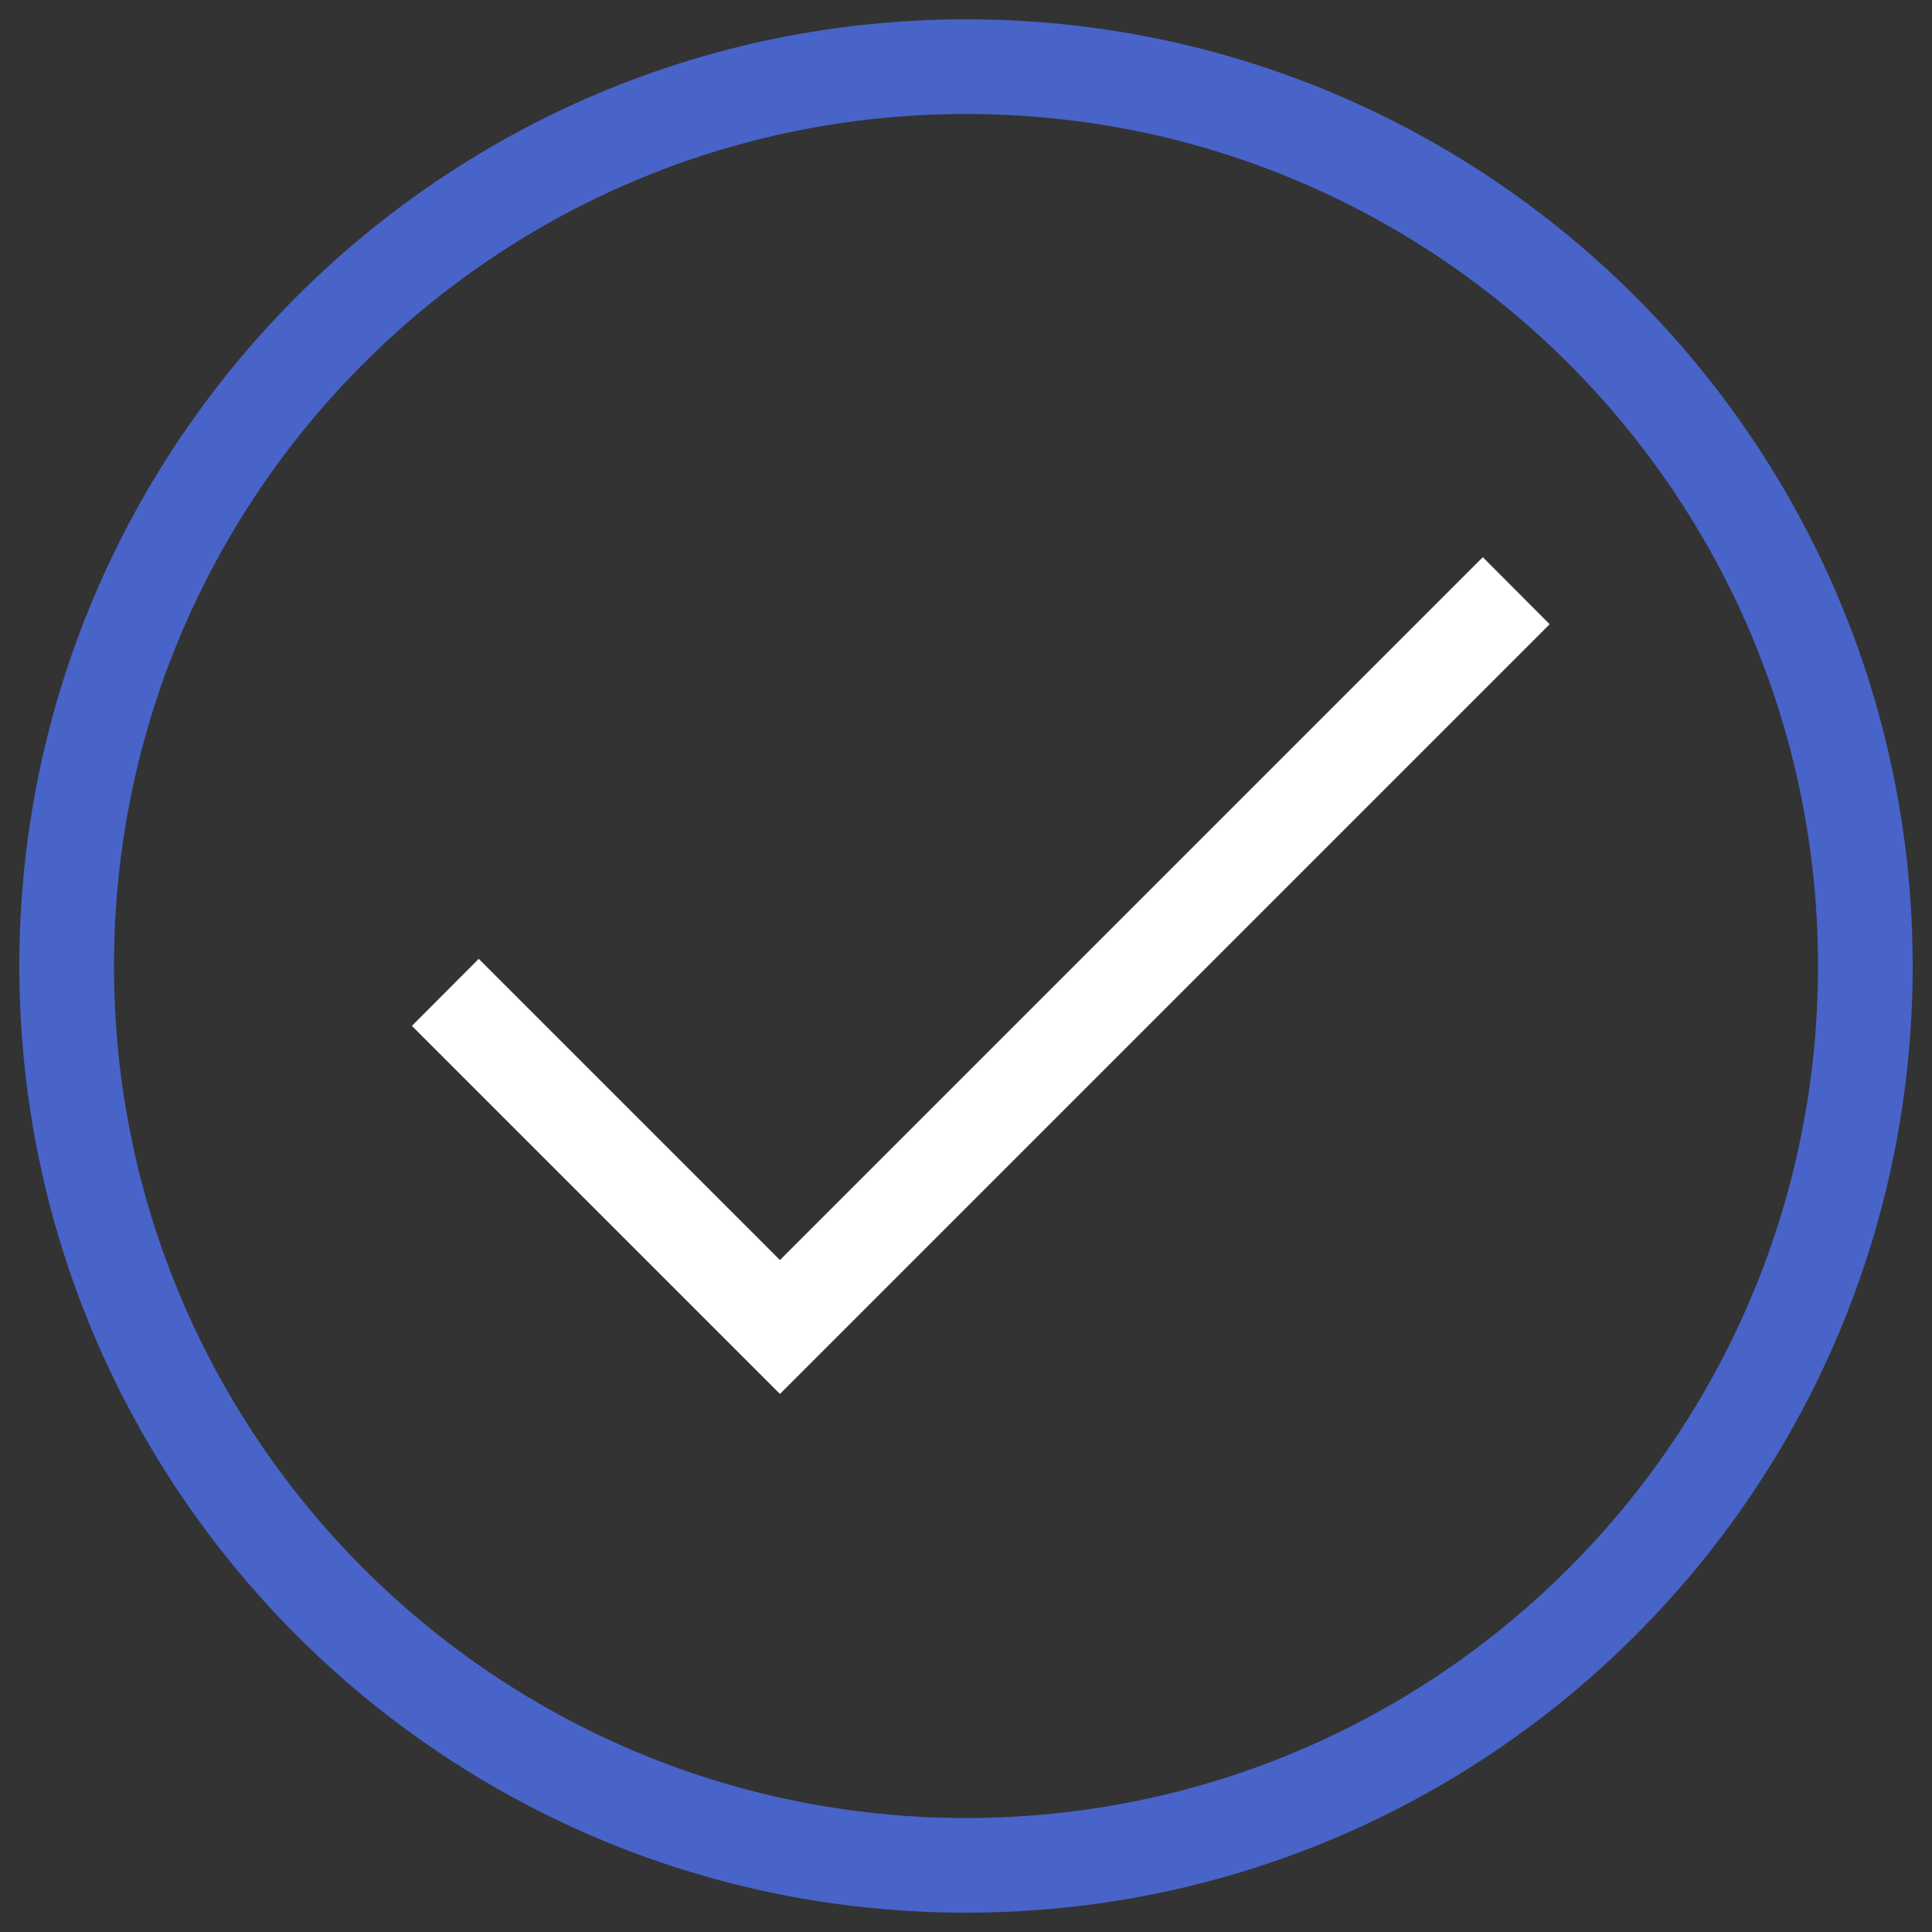 <?xml version="1.0" encoding="utf-8"?>
<!DOCTYPE svg PUBLIC "-//W3C//DTD SVG 1.1//EN" "http://www.w3.org/Graphics/SVG/1.1/DTD/svg11.dtd">
<svg version="1.1" xmlns="http://www.w3.org/2000/svg" xmlns:xlink="http://www.w3.org/1999/xlink" x="0px" y="0px" viewBox="0 0 1000 1000" enable-background="new 0 0 1000 1000" xml:space="preserve">
<rect x="0" y="0" width="1000" height="1000" fill="#333333" stroke="none"/>
<g>
  <path fill="white" d="M767.5,288.4L386.4,669.5h34.6L247.8,496.3L213.2,531l173.2,173.2l17.3,17.3l17.3-17.3l381.1-381.1L767.5,288.4L767.5,288.4z"/>
  <path fill="#4864C9" fill-rule="nonzero" d="M500,990c270.6,0,490-219.4,490-490c0-270.6-219.4-490-490-490C229.4,10,10,229.4,10,500C10,770.6,229.4,990,500,990L500,990z M500,941C256.4,941,59,743.6,59,500S256.4,59,500,59s441,197.4,441,441S743.6,941,500,941L500,941z"/>
</g>
</svg>